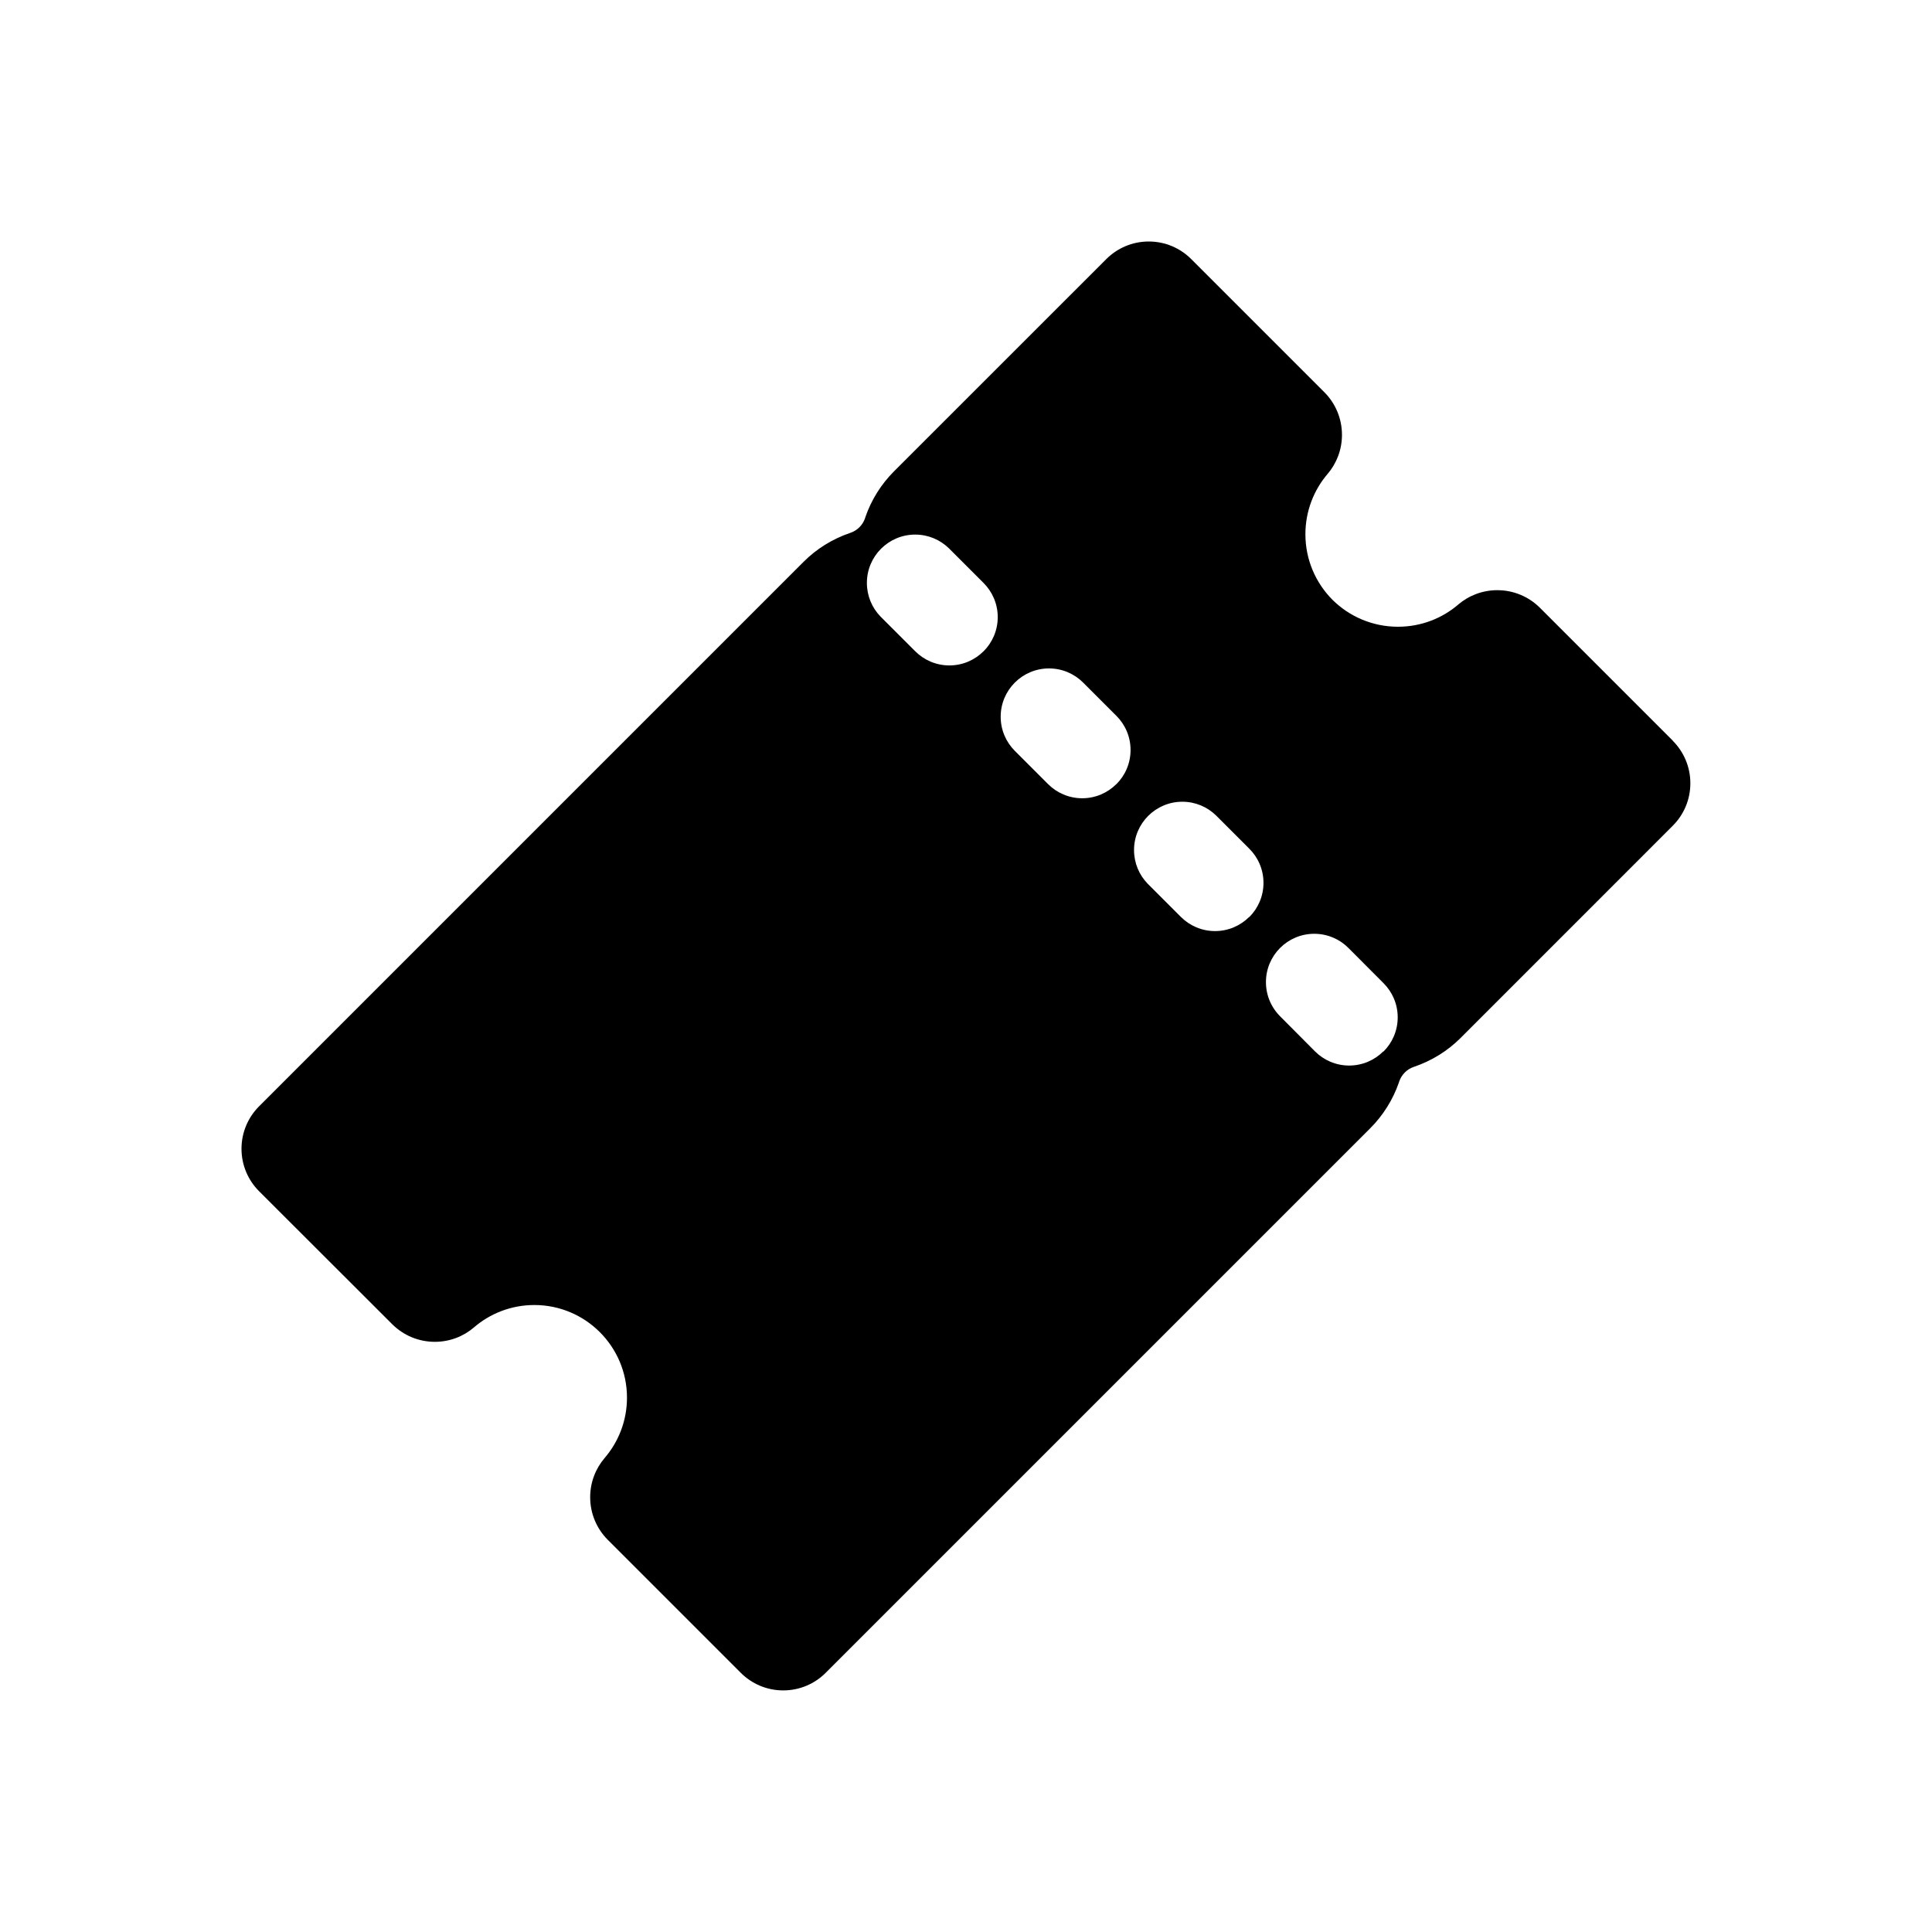 <!-- Generated by IcoMoon.io -->
<svg version="1.1" xmlns="http://www.w3.org/2000/svg" width="40" height="40" viewBox="0 0 40 40">
<title>io-ticket</title>
<path d="M34.636 15.337l-2.758-2.758c-0.226-0.223-0.536-0.36-0.878-0.36-0.31 0-0.593 0.113-0.811 0.299l0.002-0.001c-0.334 0.286-0.771 0.459-1.248 0.459-0.529 0-1.009-0.214-1.357-0.559l0 0c-0.345-0.348-0.559-0.827-0.559-1.357 0-0.477 0.174-0.914 0.461-1.25l-0.002 0.003c0.185-0.217 0.298-0.5 0.298-0.81 0-0.342-0.137-0.652-0.36-0.878l-2.761-2.761c-0.225-0.225-0.536-0.364-0.879-0.364s-0.654 0.139-0.879 0.364l-4.397 4.396c-0.264 0.265-0.469 0.589-0.593 0.951l-0.005 0.018c-0.049 0.142-0.159 0.253-0.299 0.301l-0.003 0.001c-0.379 0.129-0.704 0.334-0.969 0.599l-11.275 11.275c-0.225 0.225-0.364 0.536-0.364 0.879s0.139 0.654 0.364 0.879l-0-0 2.761 2.758c0.226 0.223 0.536 0.36 0.878 0.36 0.31 0 0.593-0.113 0.811-0.299l-0.002 0.001c0.334-0.288 0.772-0.464 1.251-0.464 1.059 0 1.918 0.859 1.918 1.918 0 0.479-0.176 0.917-0.466 1.253l0.002-0.002c-0.185 0.217-0.298 0.5-0.298 0.81 0 0.342 0.137 0.652 0.36 0.878l2.758 2.758c0.225 0.225 0.536 0.364 0.879 0.364s0.654-0.139 0.879-0.364l11.275-11.275c0.264-0.265 0.469-0.589 0.594-0.951l0.005-0.017c0.049-0.143 0.16-0.253 0.299-0.301l0.003-0.001c0.379-0.129 0.703-0.334 0.968-0.598l4.396-4.397c0.224-0.225 0.362-0.535 0.362-0.878s-0.139-0.653-0.363-0.878l0 0zM20.363 13.484c-0.181 0.181-0.431 0.293-0.707 0.293s-0.526-0.112-0.707-0.293l-0.719-0.719c-0.175-0.18-0.282-0.426-0.282-0.697 0-0.552 0.448-1 1-1 0.271 0 0.517 0.108 0.697 0.283l0.719 0.719c0.181 0.181 0.293 0.431 0.293 0.707s-0.112 0.526-0.293 0.707v0zM23.113 16.234c-0.181 0.181-0.431 0.293-0.707 0.293s-0.526-0.112-0.707-0.293l-0.688-0.688c-0.181-0.181-0.293-0.431-0.293-0.707 0-0.552 0.448-1 1-1 0.276 0 0.526 0.112 0.707 0.293l0.688 0.688c0.182 0.181 0.294 0.432 0.294 0.708s-0.112 0.527-0.294 0.708l-0 0zM25.863 18.984c-0.181 0.181-0.431 0.293-0.707 0.293s-0.526-0.112-0.707-0.293l-0.688-0.688c-0.175-0.18-0.282-0.426-0.282-0.697 0-0.552 0.448-1 1-1 0.271 0 0.517 0.108 0.697 0.283l0.687 0.687c0.183 0.181 0.296 0.432 0.296 0.71 0 0.276-0.112 0.526-0.293 0.707v0zM28.64 21.768c-0.181 0.181-0.431 0.293-0.707 0.293s-0.526-0.112-0.707-0.293v0l-0.715-0.719c-0.186-0.182-0.301-0.435-0.301-0.716 0-0.552 0.448-1 1-1 0.282 0 0.537 0.117 0.719 0.305l0 0 0.716 0.718c0.181 0.181 0.293 0.431 0.293 0.707s-0.112 0.526-0.293 0.707v0z"></path>
</svg>
